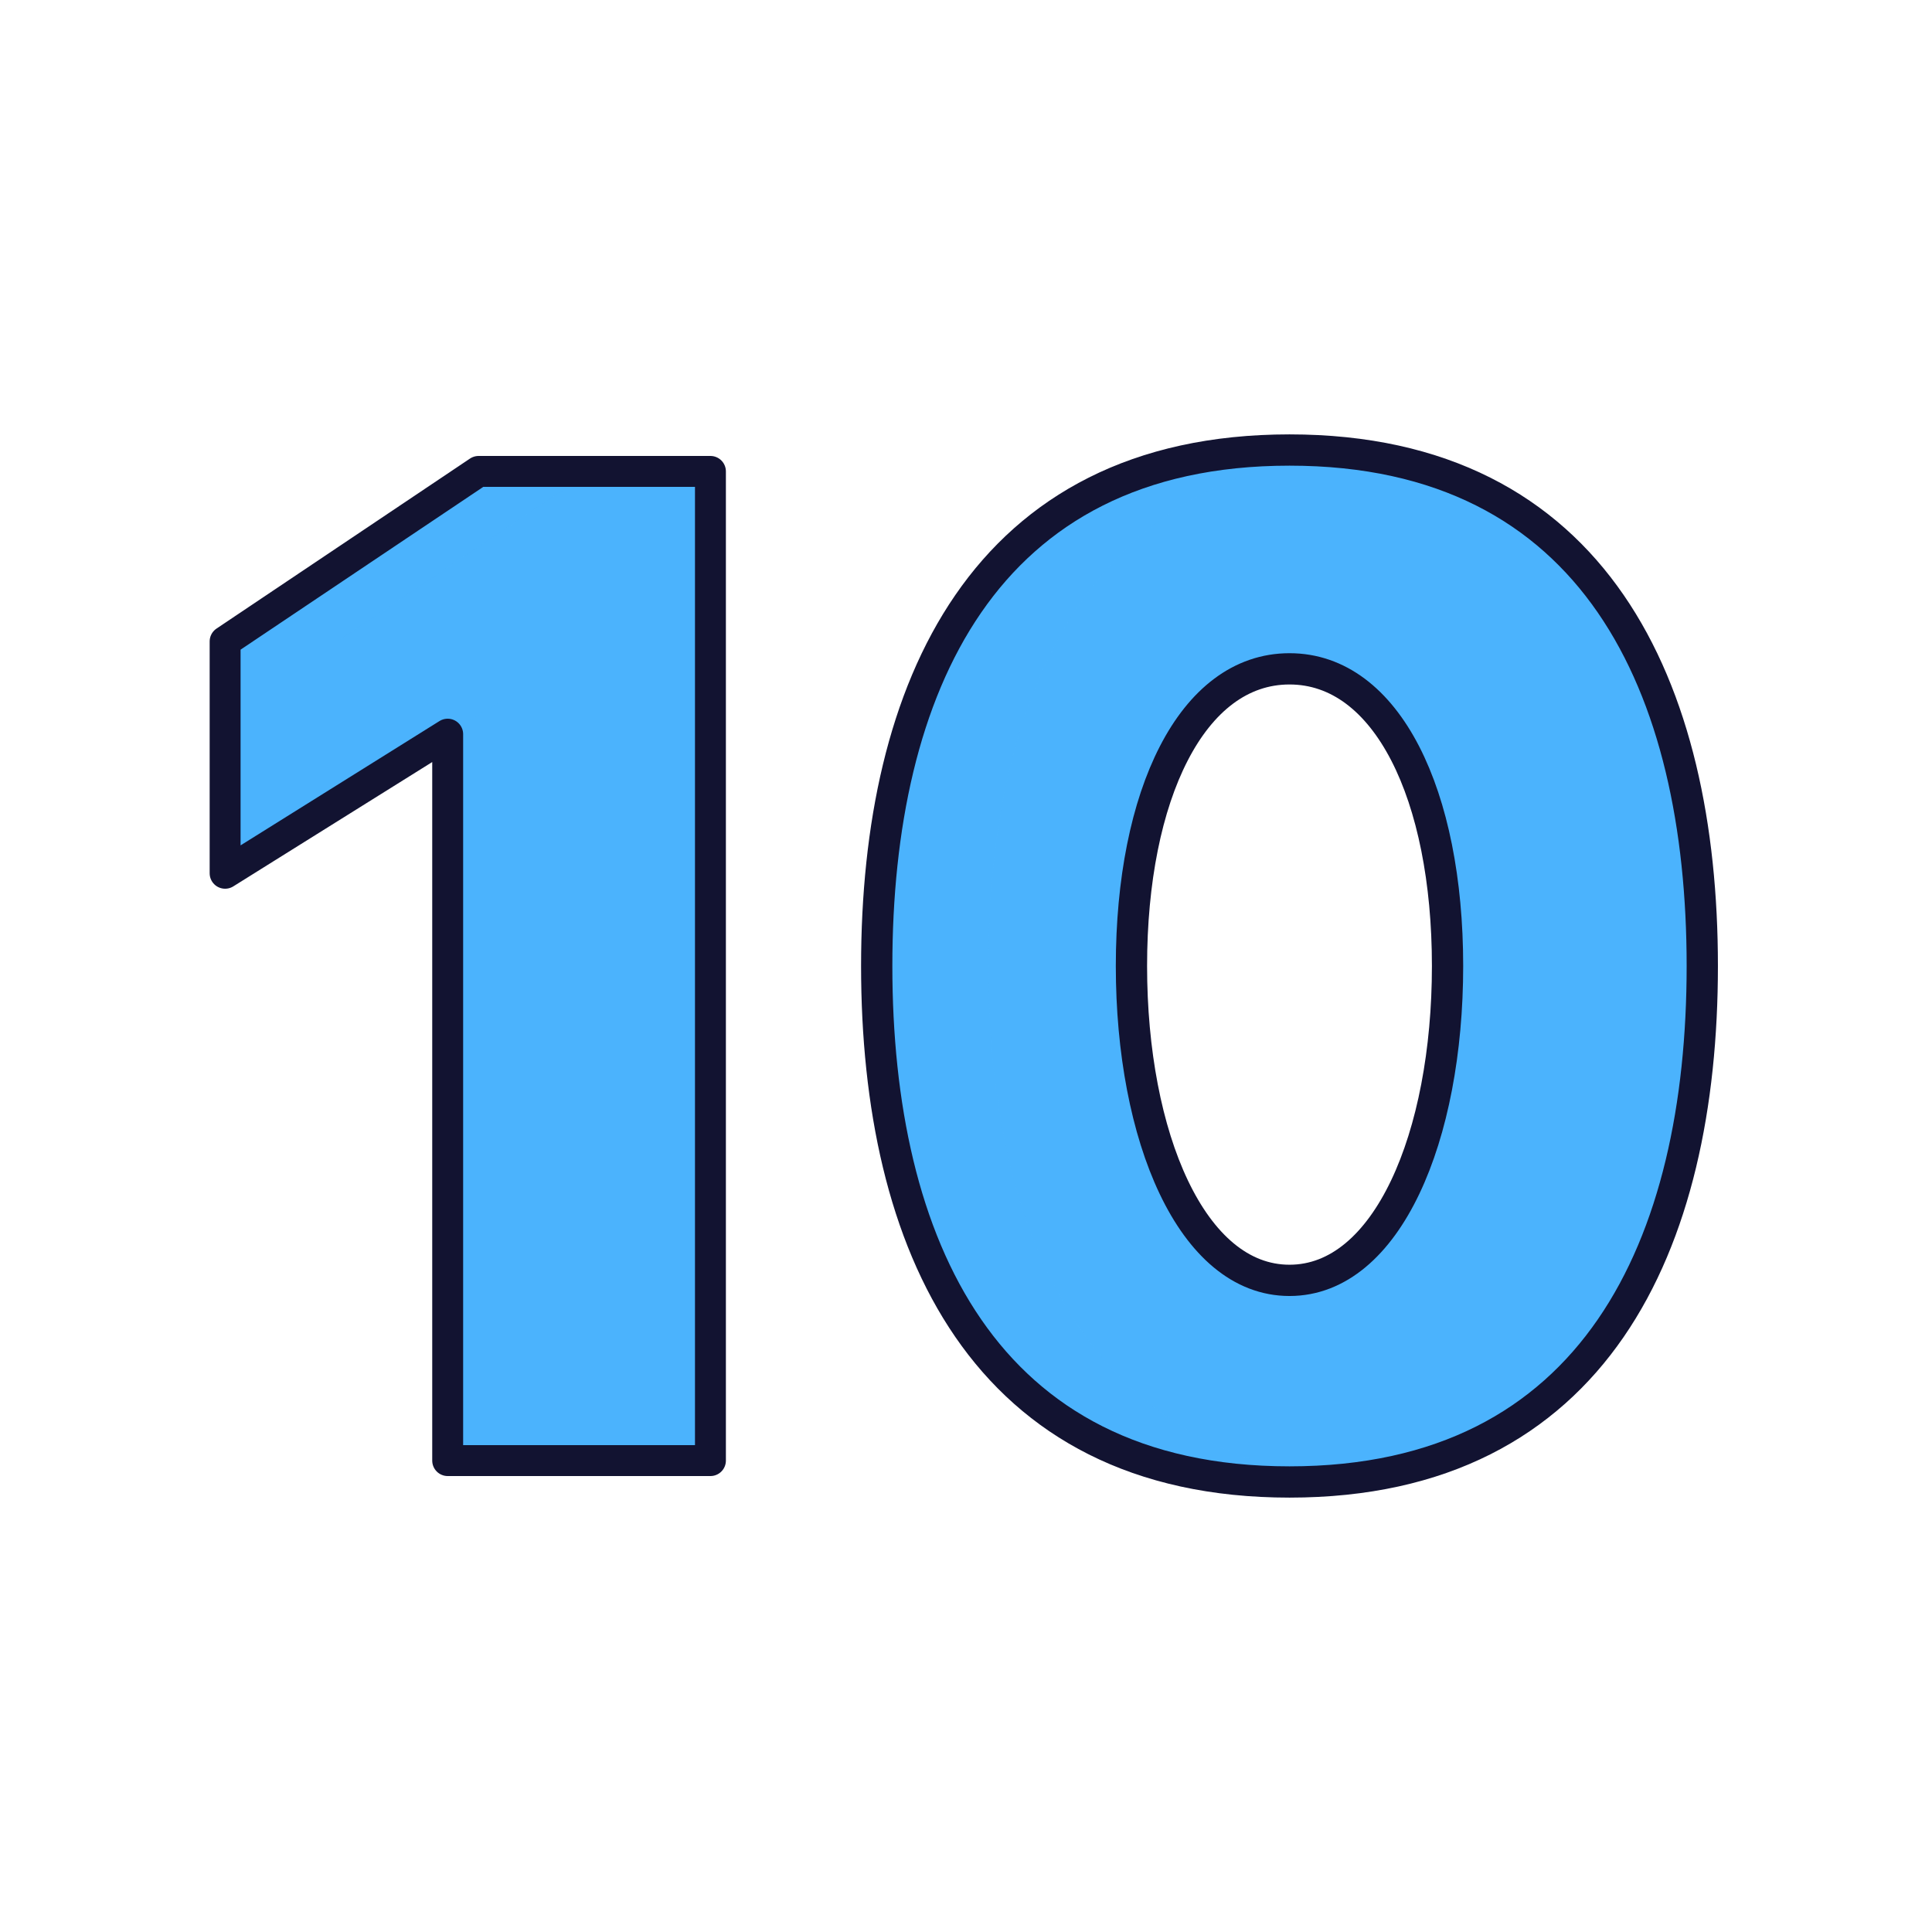 <svg xmlns="http://www.w3.org/2000/svg" width="430" height="430" style="width:100%;height:100%;transform:translate3d(0,0,0);content-visibility:visible" viewBox="0 0 430 430"><defs><clipPath id="e"><path d="M0 0h430v430H0z"/></clipPath><clipPath id="j"><path d="M0 0h430v430H0z"/></clipPath><clipPath id="i"><path d="M0 0h430v430H0z"/></clipPath><clipPath id="f"><path d="M0 0h430v430H0z"/></clipPath><path id="a" style="display:none"/><path id="b" style="display:none"/><path id="c" style="display:none"/><path id="d" style="display:none"/><mask id="l" mask-type="alpha"><use xmlns:ns1="http://www.w3.org/1999/xlink" ns1:href="#a"/></mask><mask id="k" mask-type="alpha"><use xmlns:ns2="http://www.w3.org/1999/xlink" ns2:href="#b"/></mask><mask id="h" mask-type="alpha"><use xmlns:ns3="http://www.w3.org/1999/xlink" ns3:href="#c"/></mask><mask id="g" mask-type="alpha"><use xmlns:ns4="http://www.w3.org/1999/xlink" ns4:href="#d"/></mask></defs><g clip-path="url(#e)"><g clip-path="url(#f)" style="display:none"><path class="secondary" style="display:none"/><path class="secondary" style="mix-blend-mode:multiply;display:none"/><path fill="none" class="primary" style="display:none"/><path class="secondary" style="display:none"/><g mask="url(#g)" style="mix-blend-mode:multiply;display:none"><path class="secondary"/></g><path fill="none" class="primary" style="display:none"/><path class="secondary" style="display:none"/><g mask="url(#h)" style="mix-blend-mode:multiply;display:none"><path class="secondary"/></g><path fill="none" class="primary" style="display:none"/><path class="secondary" style="display:none"/><path class="secondary" style="mix-blend-mode:multiply;display:none"/><path fill="none" class="primary" style="display:none"/><path class="secondary" style="display:none"/><path class="secondary" style="display:none"/><path class="secondary" style="mix-blend-mode:multiply;display:none"/><path class="secondary" style="mix-blend-mode:multiply;display:none"/><path fill="none" class="primary" style="display:none"/><path fill="none" class="primary" style="display:none"/></g><g clip-path="url(#i)" style="display:block"><path fill="#4BB3FD" d="M35.225 0c0 38.061-13.438 70.064-35.225 70.064S-35.225 38.061-35.225 0c0-38.061 13.438-66.23 35.225-66.23S35.225-38.061 35.225 0zM92 0c0-61.908-23.726-115-92-115S-92-61.908-92 0s23.726 115 92 115S92 61.908 92 0z" class="secondary" style="display:block" transform="translate(287 215)"/><path fill="#4BB3FD" d="M1.648-109.491A2.996 2.996 0 0 1 3.319-110h47.65a3 3 0 0 1 3 3v214a3 3 0 0 1-3 3H-1.469a3 3 0 0 1-3-3V-51.563l-44.91 28.069c-1.998 1.249-4.59-.188-4.59-2.544v-44.549a3 3 0 0 1 1.329-2.492l54.288-36.412z" class="secondary" style="display:block" transform="translate(103.969 215)"/><g opacity=".5" style="mix-blend-mode:multiply;display:block"><path fill="#4BB3FD" d="M287 330c4.345 0 8.51-.215 12.5-.634C240.802 323.206 220 272.968 220 215c0-57.968 20.802-108.206 79.5-114.366-3.99-.419-8.155-.634-12.5-.634-68.274 0-92 53.092-92 115s23.726 115 92 115z" class="secondary" opacity="1"/></g><g opacity=".6" style="mix-blend-mode:multiply;display:block"><path fill="#4BB3FD" d="M99.5 322V163.467l25-15.625V325h-22a3 3 0 0 1-3-3zM51.329 141.921A3 3 0 0 0 50 144.413v44.549c0 2.356 2.592 3.793 4.59 2.544L75 178.75v-35.938L131.376 105h-24.088c-.595 0-1.177.177-1.671.509l-54.288 36.412z" class="secondary" opacity="1"/></g><path fill="none" stroke="#121331" stroke-width="10" d="M50.541 0c0 54.609-19.282 100.526-50.541 100.526-31.259 0-50.541-45.917-50.541-100.526 0-54.609 19.282-95.026 50.541-95.026 31.259 0 50.541 40.417 50.541 95.026zM132 0c0 88.824-34.041 165-132 165S-132 88.824-132 0-97.959-165 0-165 132-88.824 132 0z" class="primary" style="display:block" transform="matrix(.696 0 0 .696 287 215)"/><path fill="none" stroke="#121331" stroke-linejoin="round" stroke-width="10" d="m-78.5-105 82-55h75v320h-85V-75l-72 45v-75z" class="primary" style="display:block" transform="matrix(.688 0 0 .688 104.112 215)"/></g><g clip-path="url(#j)" style="display:none"><path class="secondary" style="display:none"/><path class="secondary" style="mix-blend-mode:multiply;display:none"/><path fill="none" class="primary" style="display:none"/><path class="secondary" style="display:none"/><g mask="url(#k)" style="mix-blend-mode:multiply;display:none"><path class="secondary"/></g><path fill="none" class="primary" style="display:none"/><path class="secondary" style="display:none"/><g mask="url(#l)" style="mix-blend-mode:multiply;display:none"><path class="secondary"/></g><path fill="none" class="primary" style="display:none"/><path class="secondary" style="display:none"/><path class="secondary" style="mix-blend-mode:multiply;display:none"/><path fill="none" class="primary" style="display:none"/></g></g></svg>